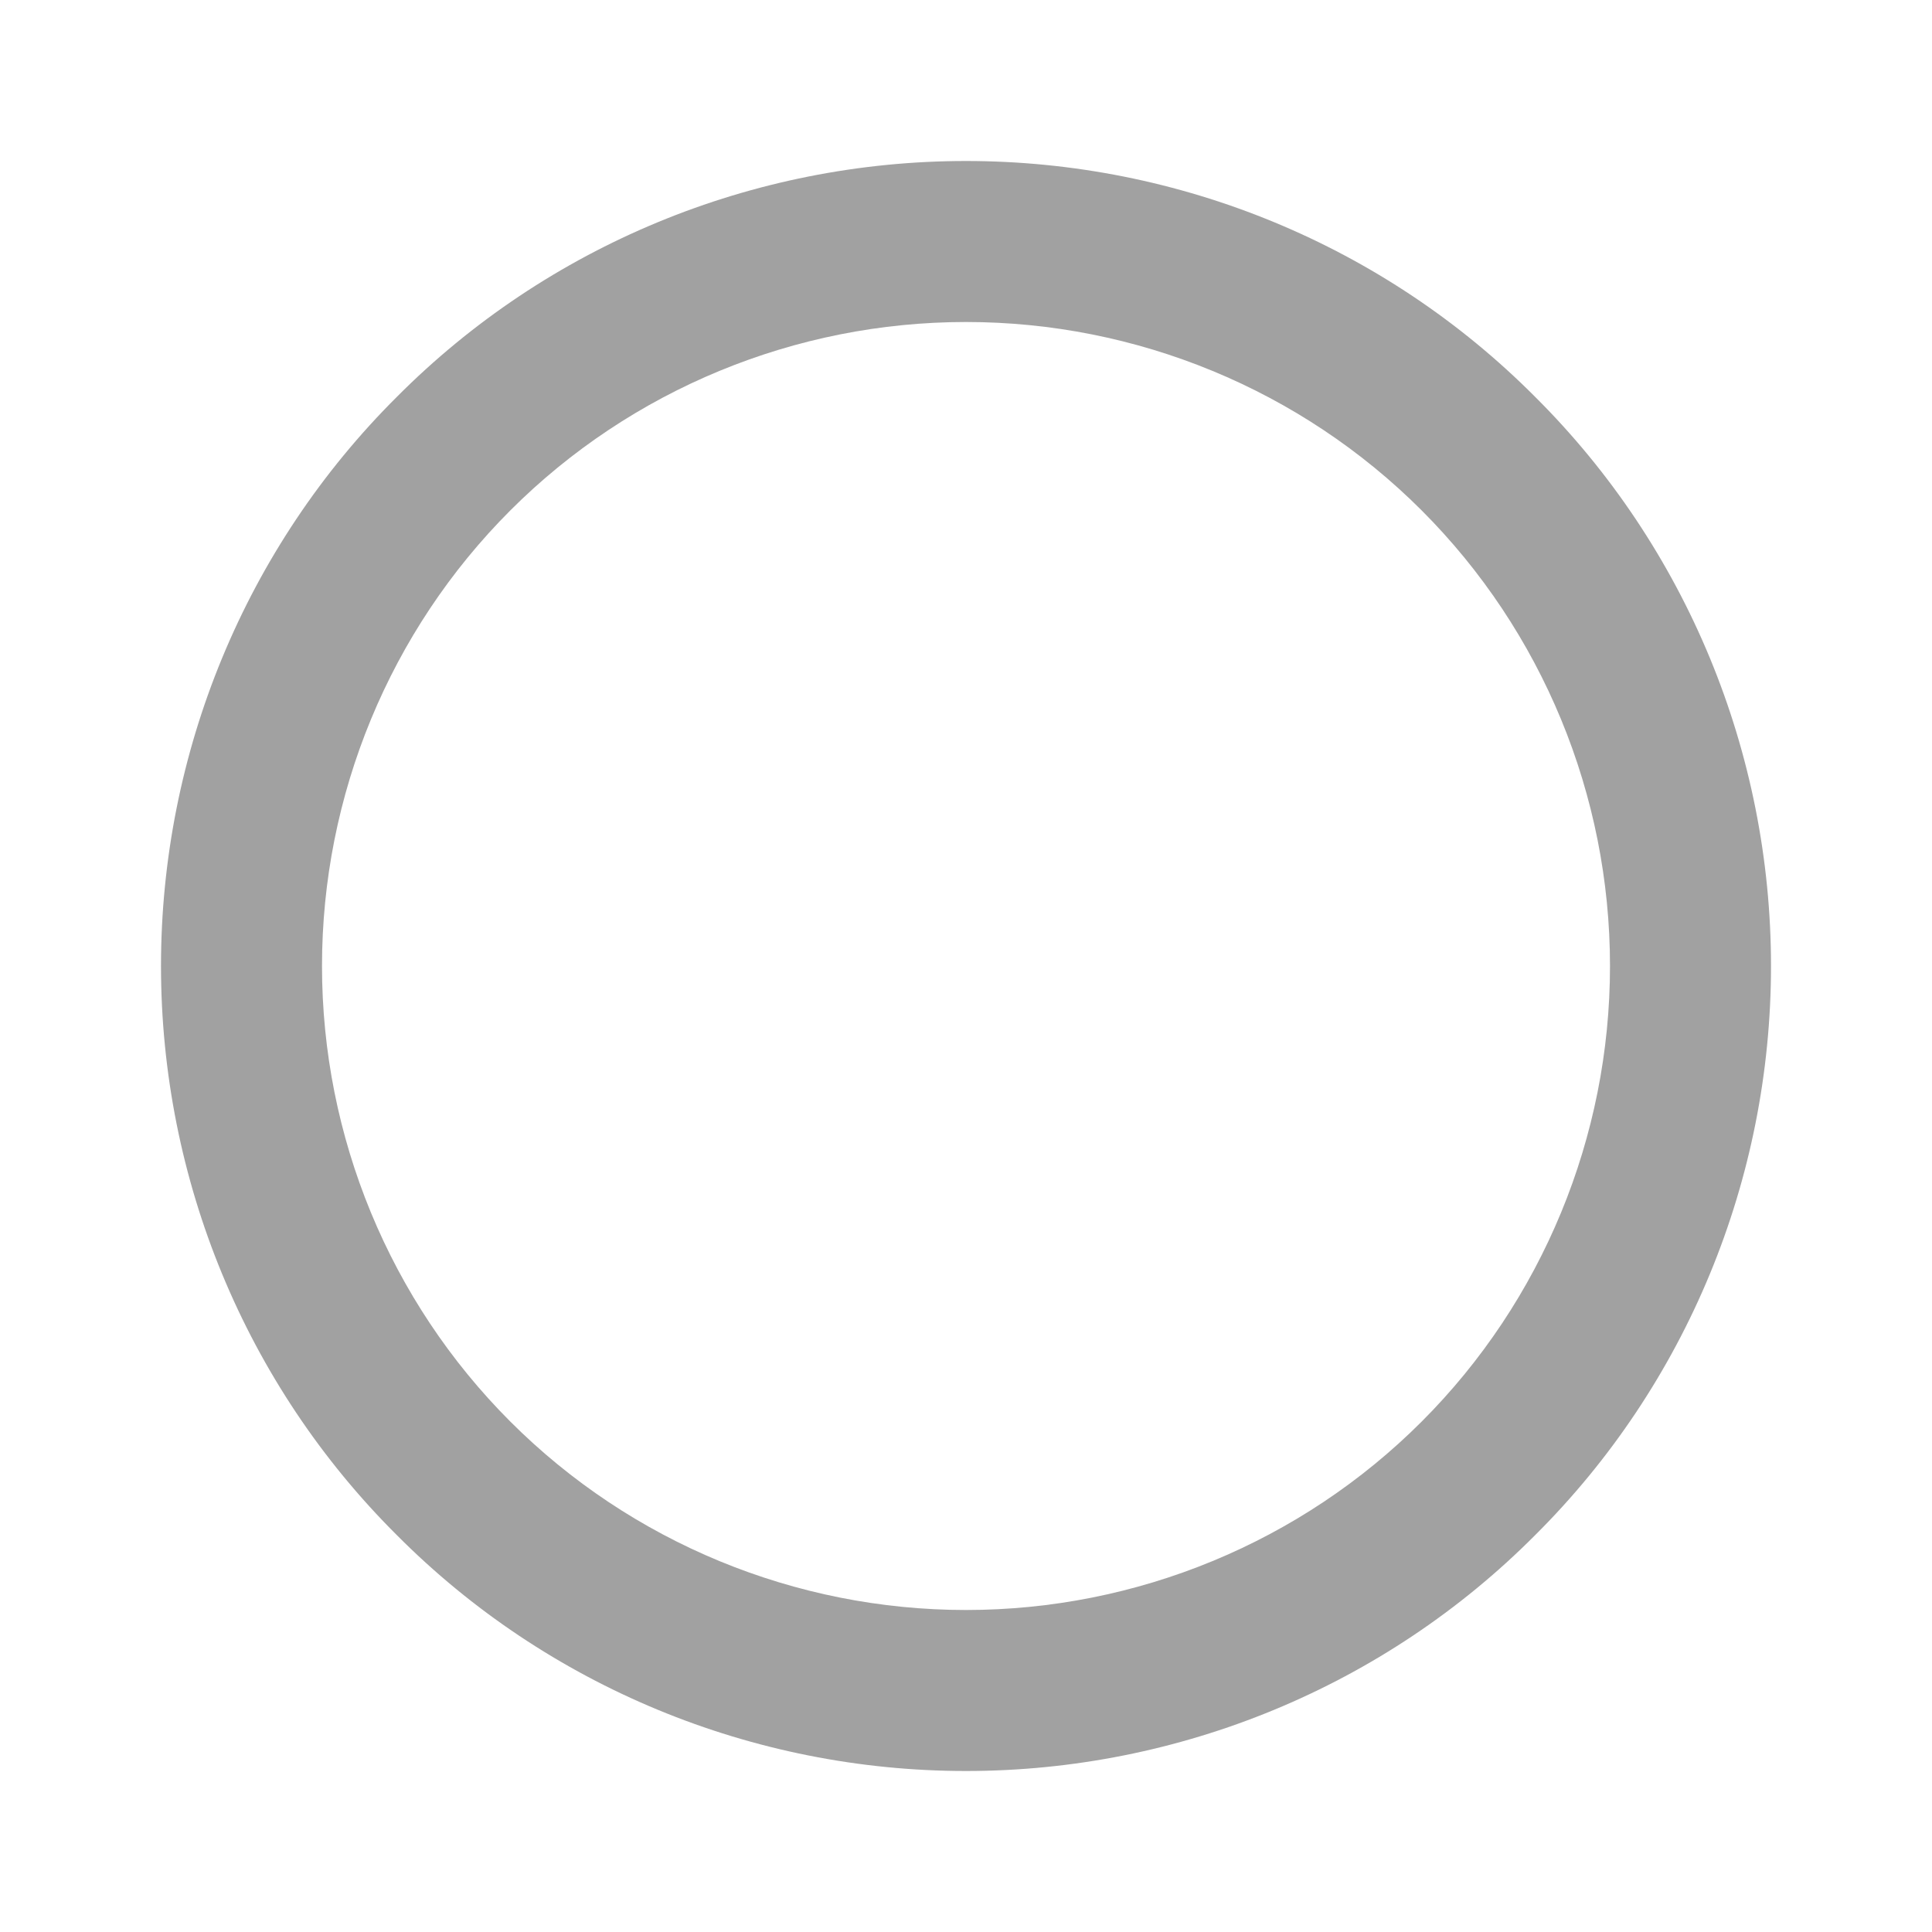 <?xml version="1.0" encoding="UTF-8" standalone="no"?><!-- Generator: Gravit.io --><svg xmlns="http://www.w3.org/2000/svg" xmlns:xlink="http://www.w3.org/1999/xlink" style="isolation:isolate" viewBox="445 601 24 24" width="24" height="24"><g id="ellipse"><g opacity="0"><rect x="445" y="601" width="24" height="24" transform="matrix(1,0,0,1,0,0)" id="Icon Background" fill="rgb(37,86,132)"/></g><path d=" M 447 613 C 447 610.35 448.05 607.8 449.93 605.93 C 451.8 604.05 454.35 603 457 603 C 459.65 603 462.2 604.05 464.07 605.93 C 465.95 607.8 467 610.35 467 613 C 467 615.65 465.95 618.2 464.07 620.07 C 462.2 621.95 459.65 623 457 623 C 454.35 623 451.8 621.95 449.93 620.07 C 448.05 618.2 447 615.65 447 613 Z  M 449 613 C 449 610.88 449.84 608.84 451.34 607.34 C 452.84 605.84 454.88 605 457 605 C 459.12 605 461.16 605.84 462.66 607.34 C 464.16 608.84 465 610.88 465 613 C 465 615.12 464.16 617.16 462.66 618.66 C 461.16 620.16 459.12 621 457 621 C 454.88 621 452.84 620.16 451.34 618.66 C 449.84 617.16 449 615.12 449 613 Z " fill-rule="evenodd" id="Fill-B" fill="rgb(161,161,161)"/></g></svg>